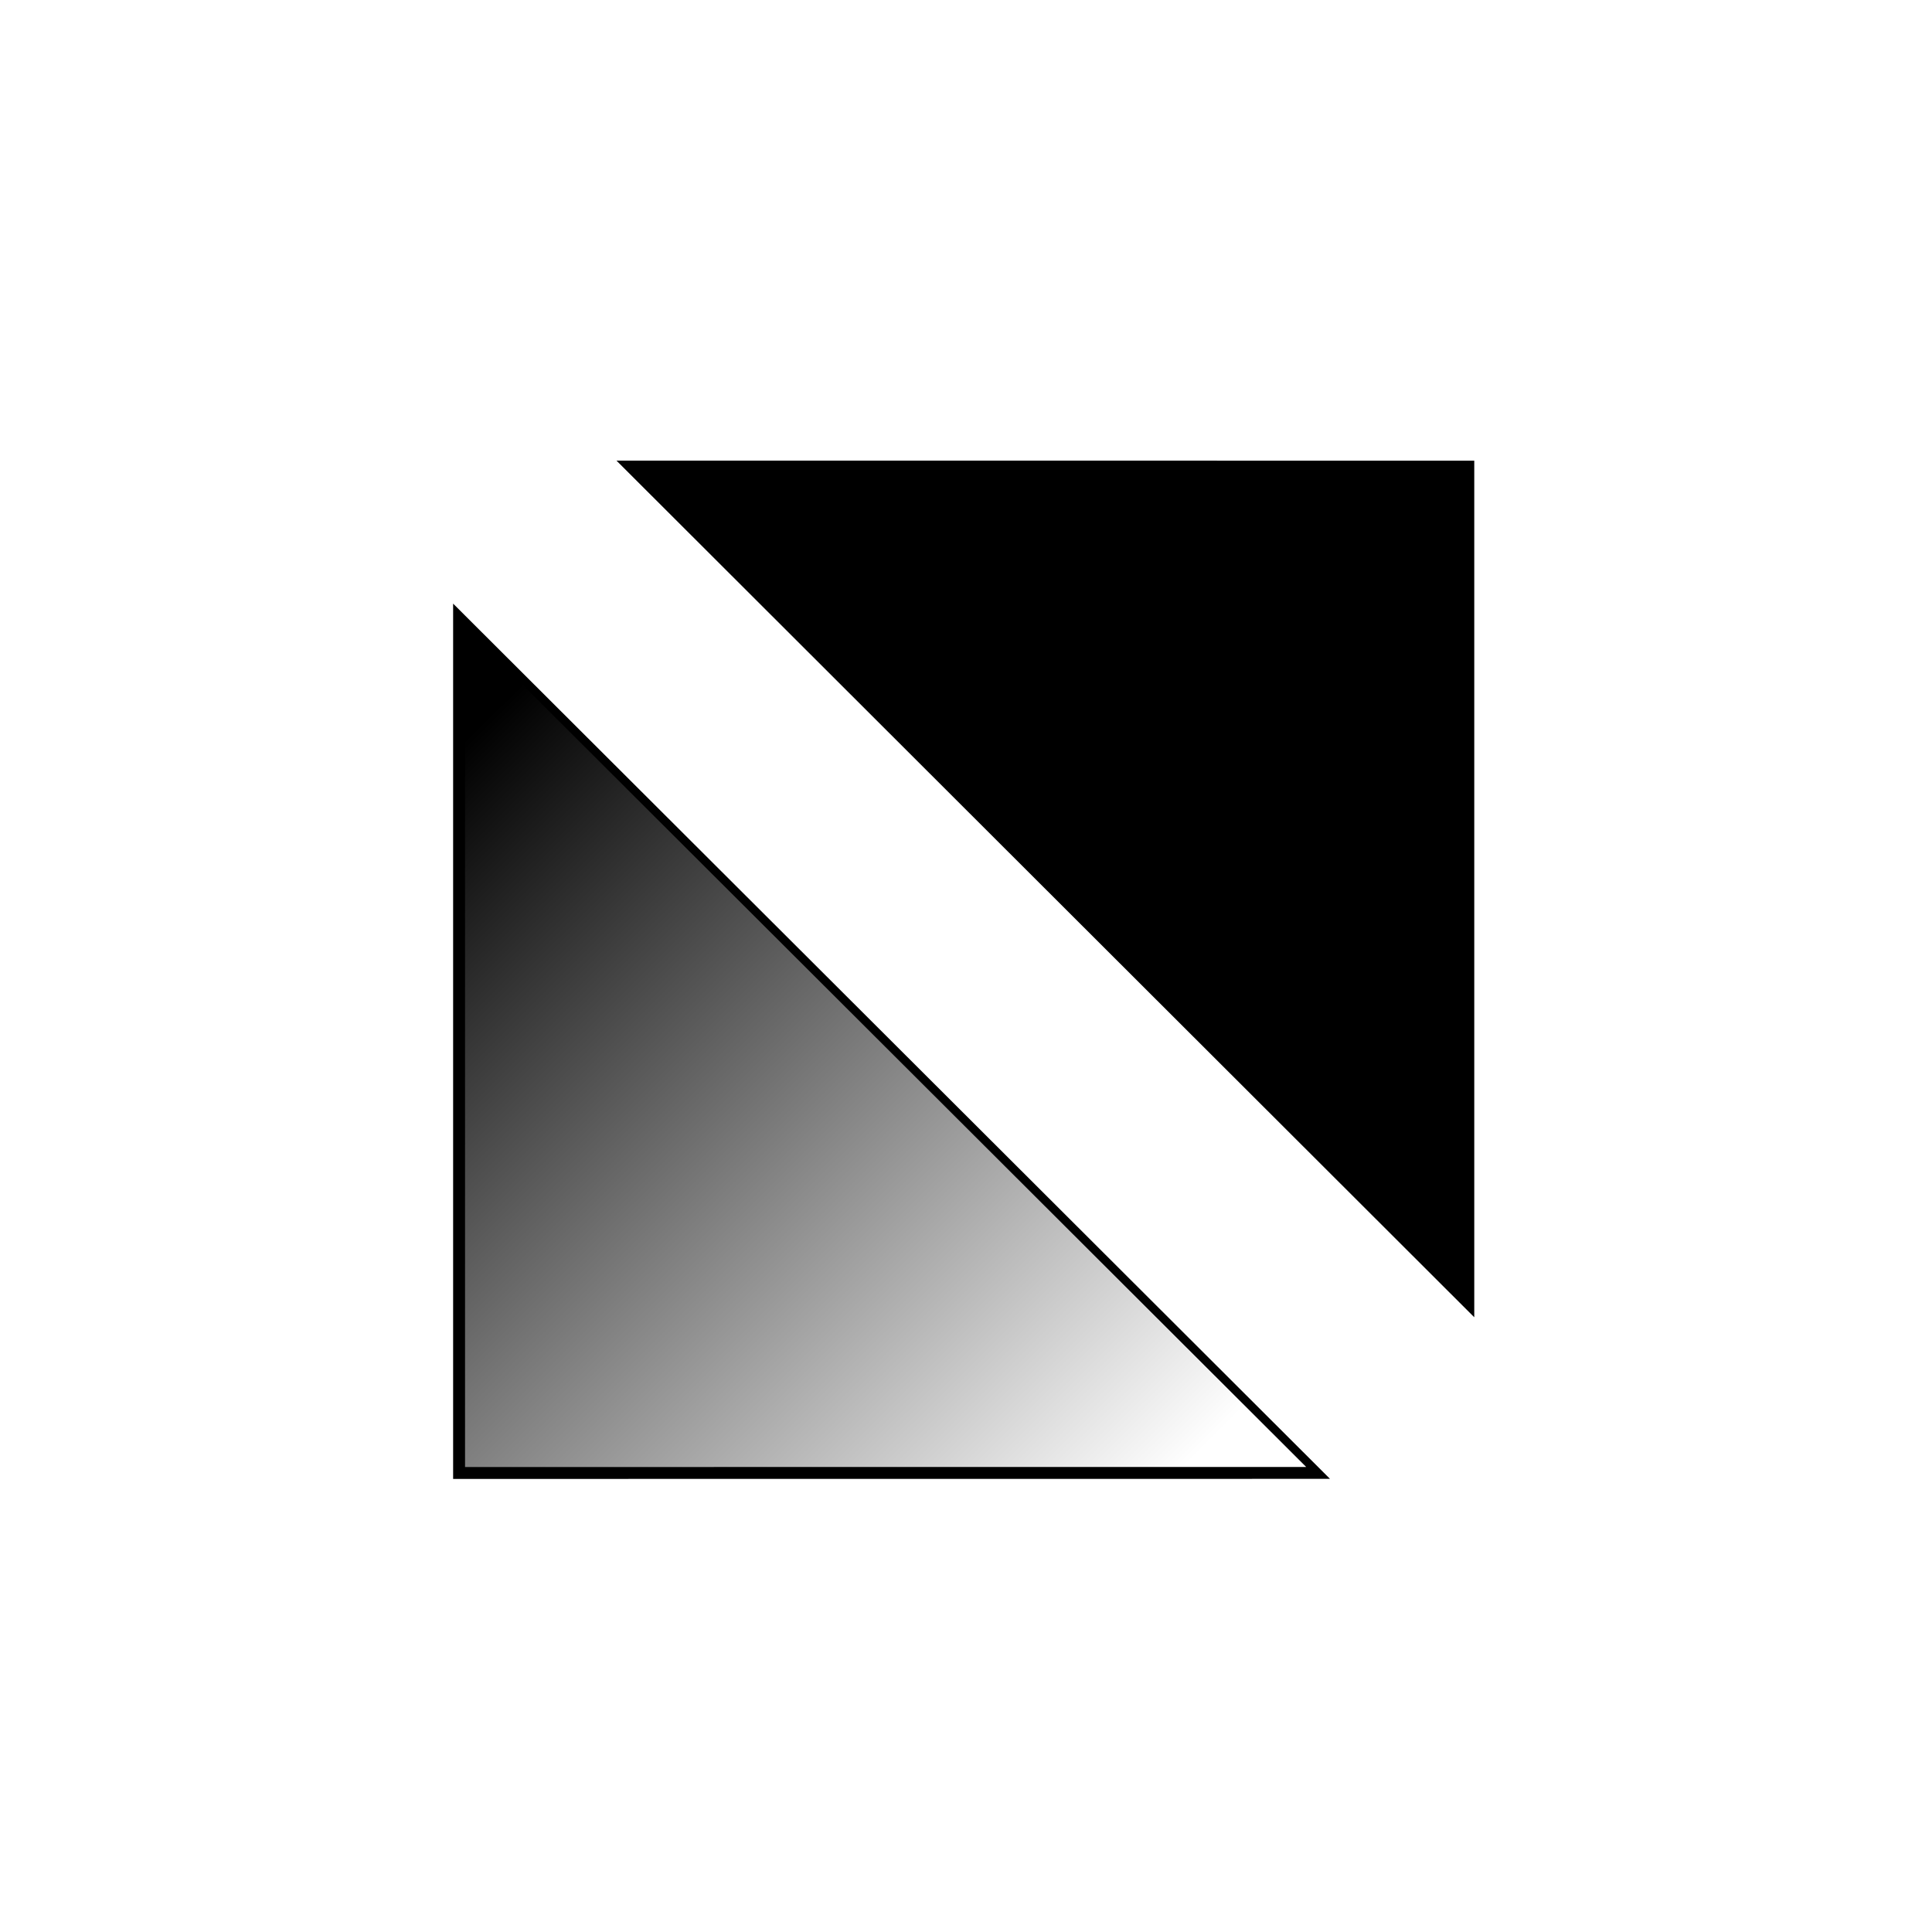 <?xml version="1.0" encoding="UTF-8" standalone="no"?>
<!-- Created with Inkscape (http://www.inkscape.org/) -->

<svg
   xmlns:dc="http://purl.org/dc/elements/1.1/"
   xmlns:cc="http://creativecommons.org/ns#"
   xmlns:rdf="http://www.w3.org/1999/02/22-rdf-syntax-ns#"
   xmlns:svg="http://www.w3.org/2000/svg"
   xmlns="http://www.w3.org/2000/svg"
   xmlns:xlink="http://www.w3.org/1999/xlink"
   xmlns:sodipodi="http://sodipodi.sourceforge.net/DTD/sodipodi-0.dtd"
   xmlns:inkscape="http://www.inkscape.org/namespaces/inkscape"
   width="28.75mm"
   height="28.75mm"
   id="svg4497"
   version="1.1"
   inkscape:version="0.92.1 r15371"
   sodipodi:docname="sample-gradient.svg">
  <defs
     id="defs3">
    <linearGradient
       inkscape:collect="always"
       id="linearGradient5043">
      <stop
         style="stop-color:#000000;stop-opacity:1;"
         offset="0"
         id="stop5045" />
      <stop
         style="stop-color:#000000;stop-opacity:0;"
         offset="1"
         id="stop5047" />
    </linearGradient>
    <linearGradient
       id="linearGradient5019">
      <stop
         style="stop-color:#000000;stop-opacity:1;"
         offset="0"
         id="stop5021" />
      <stop
         style="stop-color:#000000;stop-opacity:0;"
         offset="1"
         id="stop5023" />
    </linearGradient>
    <linearGradient
       inkscape:collect="always"
       xlink:href="#linearGradient5043"
       id="linearGradient5049"
       x1="104.178"
       y1="32.229"
       x2="131.626"
       y2="48.088"
       gradientUnits="userSpaceOnUse" />
    <linearGradient
       inkscape:collect="always"
       xlink:href="#linearGradient5043"
       id="linearGradient5091"
       gradientUnits="userSpaceOnUse"
       x1="104.178"
       y1="32.229"
       x2="131.626"
       y2="48.088" />
  </defs>
  <sodipodi:namedview
     inkscape:document-units="mm"
     id="base"
     pagecolor="#ffffff"
     bordercolor="#666666"
     borderopacity="1.0"
     inkscape:pageopacity="0.0"
     inkscape:pageshadow="2"
     inkscape:zoom="7.9195959"
     inkscape:cx="55.117133"
     inkscape:cy="51.814555"
     inkscape:current-layer="layer1"
     showgrid="false"
     inkscape:window-width="1920"
     inkscape:window-height="1016"
     inkscape:window-x="0"
     inkscape:window-y="27"
     inkscape:window-maximized="1"
     fit-margin-top="5"
     fit-margin-left="5"
     fit-margin-right="5"
     fit-margin-bottom="5" />
  <g
     inkscape:label="Layer 1"
     inkscape:groupmode="layer"
     id="layer1"
     transform="translate(-2.315,-16.085)">
    <rect
       style="fill:none;stroke:#ff0000;stroke-width:0.001;stroke-miterlimit:4;stroke-dasharray:none;stroke-opacity:1"
       id="rect4503"
       width="70.866"
       height="70.866"
       x="21.213"
       y="34.983" />
    <path
       sodipodi:type="star"
       style="fill:url(#linearGradient5091);fill-opacity:1;stroke:#000000;stroke-width:0.452;stroke-miterlimit:4;stroke-dasharray:none;stroke-opacity:1"
       id="path5013"
       sodipodi:sides="3"
       sodipodi:cx="115.15739"
       sodipodi:cy="45.113823"
       sodipodi:r1="21.718281"
       sodipodi:r2="10.85914"
       sodipodi:arg1="0"
       sodipodi:arg2="1.0471976"
       inkscape:flatsided="false"
       inkscape:rounded="0"
       inkscape:randomized="0"
       d="m 136.876,45.114 -16.289,9.404 -16.289,9.404 0,-18.809 0,-18.809 16.289,9.404 z"
       inkscape:transform-center-x="-8.0523036"
       transform="matrix(1.483,0.74,0,1.282,-126.539,-60.199)"
       inkscape:transform-center-y="-8.0385949" />
    <path
       style="fill:none;stroke:#00ff00;stroke-width:0.001;stroke-linecap:butt;stroke-linejoin:miter;stroke-miterlimit:4;stroke-dasharray:none;stroke-opacity:1"
       d="M 25.625,39.179 87.757,101.422"
       id="path5015"
       inkscape:connector-curvature="0" />
    <path
       inkscape:transform-center-y="7.8615398"
       transform="matrix(-1.45,-0.724,0,-1.254,236.129,197.999)"
       inkscape:transform-center-x="7.8749542"
       d="m 136.876,45.114 -16.289,9.404 -16.289,9.404 0,-18.809 0,-18.809 16.289,9.404 z"
       inkscape:randomized="0"
       inkscape:rounded="0"
       inkscape:flatsided="false"
       sodipodi:arg2="1.0471976"
       sodipodi:arg1="0"
       sodipodi:r2="10.85914"
       sodipodi:r1="21.718281"
       sodipodi:cy="45.113823"
       sodipodi:cx="115.15739"
       sodipodi:sides="3"
       id="path5017"
       style="fill:#000000;fill-opacity:1;stroke:#000000;stroke-width:0.462;stroke-miterlimit:4;stroke-dasharray:none;stroke-opacity:1"
       sodipodi:type="star" />
  </g>
</svg>
